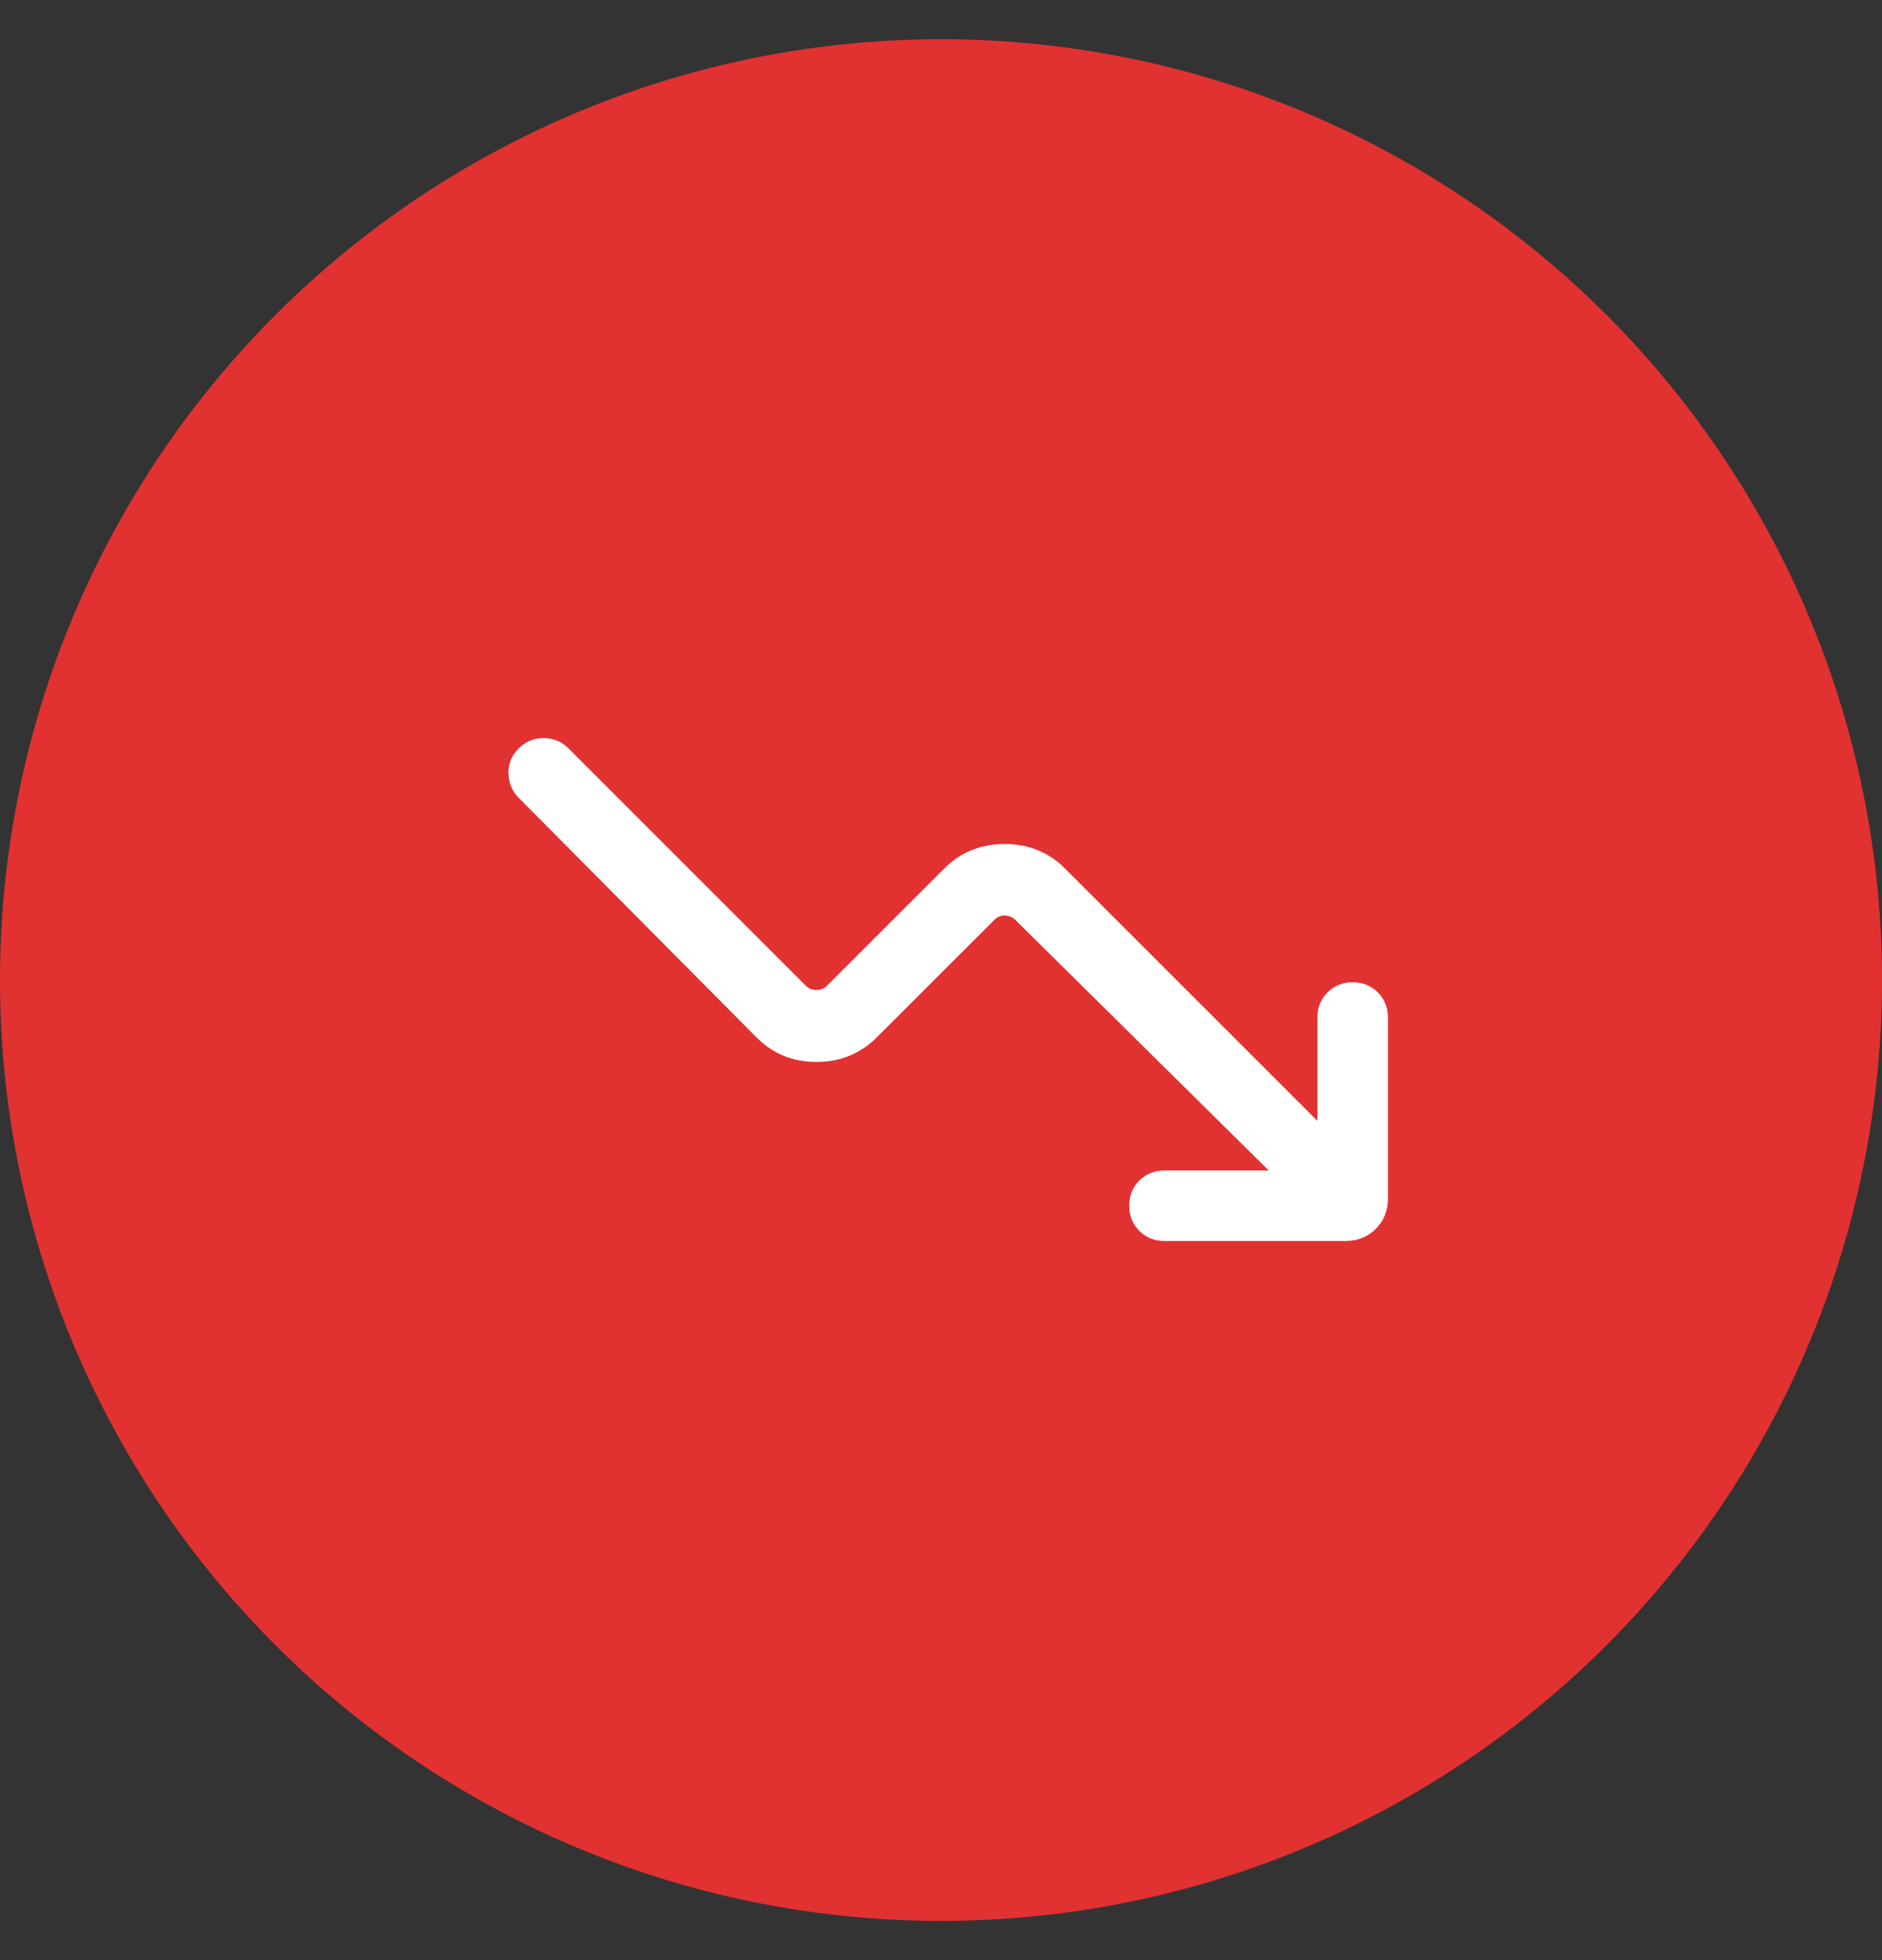 <svg width="24" height="25" viewBox="0 0 24 25" fill="none" xmlns="http://www.w3.org/2000/svg">
<rect x="0" y="0" width="24" height="25" fill="#333333" stroke="none"/>
<circle cx="12" cy="12.5" r="12" fill="#E23131"/>
<path d="M16.179 14.928L12.944 11.729C12.905 11.694 12.861 11.677 12.811 11.677C12.761 11.677 12.719 11.694 12.684 11.729L11.185 13.227C10.975 13.438 10.717 13.544 10.411 13.544C10.106 13.544 9.85 13.438 9.643 13.227L6.616 10.177C6.533 10.094 6.489 9.991 6.484 9.868C6.479 9.745 6.523 9.638 6.616 9.544C6.703 9.458 6.809 9.414 6.932 9.414C7.056 9.414 7.162 9.458 7.249 9.544L10.278 12.574C10.313 12.609 10.357 12.626 10.411 12.626C10.465 12.626 10.509 12.609 10.544 12.574L12.043 11.076C12.25 10.869 12.506 10.765 12.811 10.765C13.117 10.765 13.373 10.869 13.58 11.076L16.8 14.296V12.978C16.8 12.851 16.843 12.744 16.929 12.658C17.015 12.571 17.122 12.528 17.25 12.528C17.378 12.528 17.485 12.571 17.571 12.658C17.657 12.744 17.7 12.851 17.7 12.978V15.286C17.7 15.441 17.648 15.57 17.545 15.673C17.441 15.777 17.312 15.828 17.158 15.828H14.85C14.722 15.828 14.616 15.785 14.529 15.699C14.443 15.613 14.4 15.506 14.4 15.378C14.4 15.251 14.443 15.144 14.529 15.057C14.616 14.971 14.722 14.928 14.85 14.928H16.179Z" fill="white"/>
</svg>
